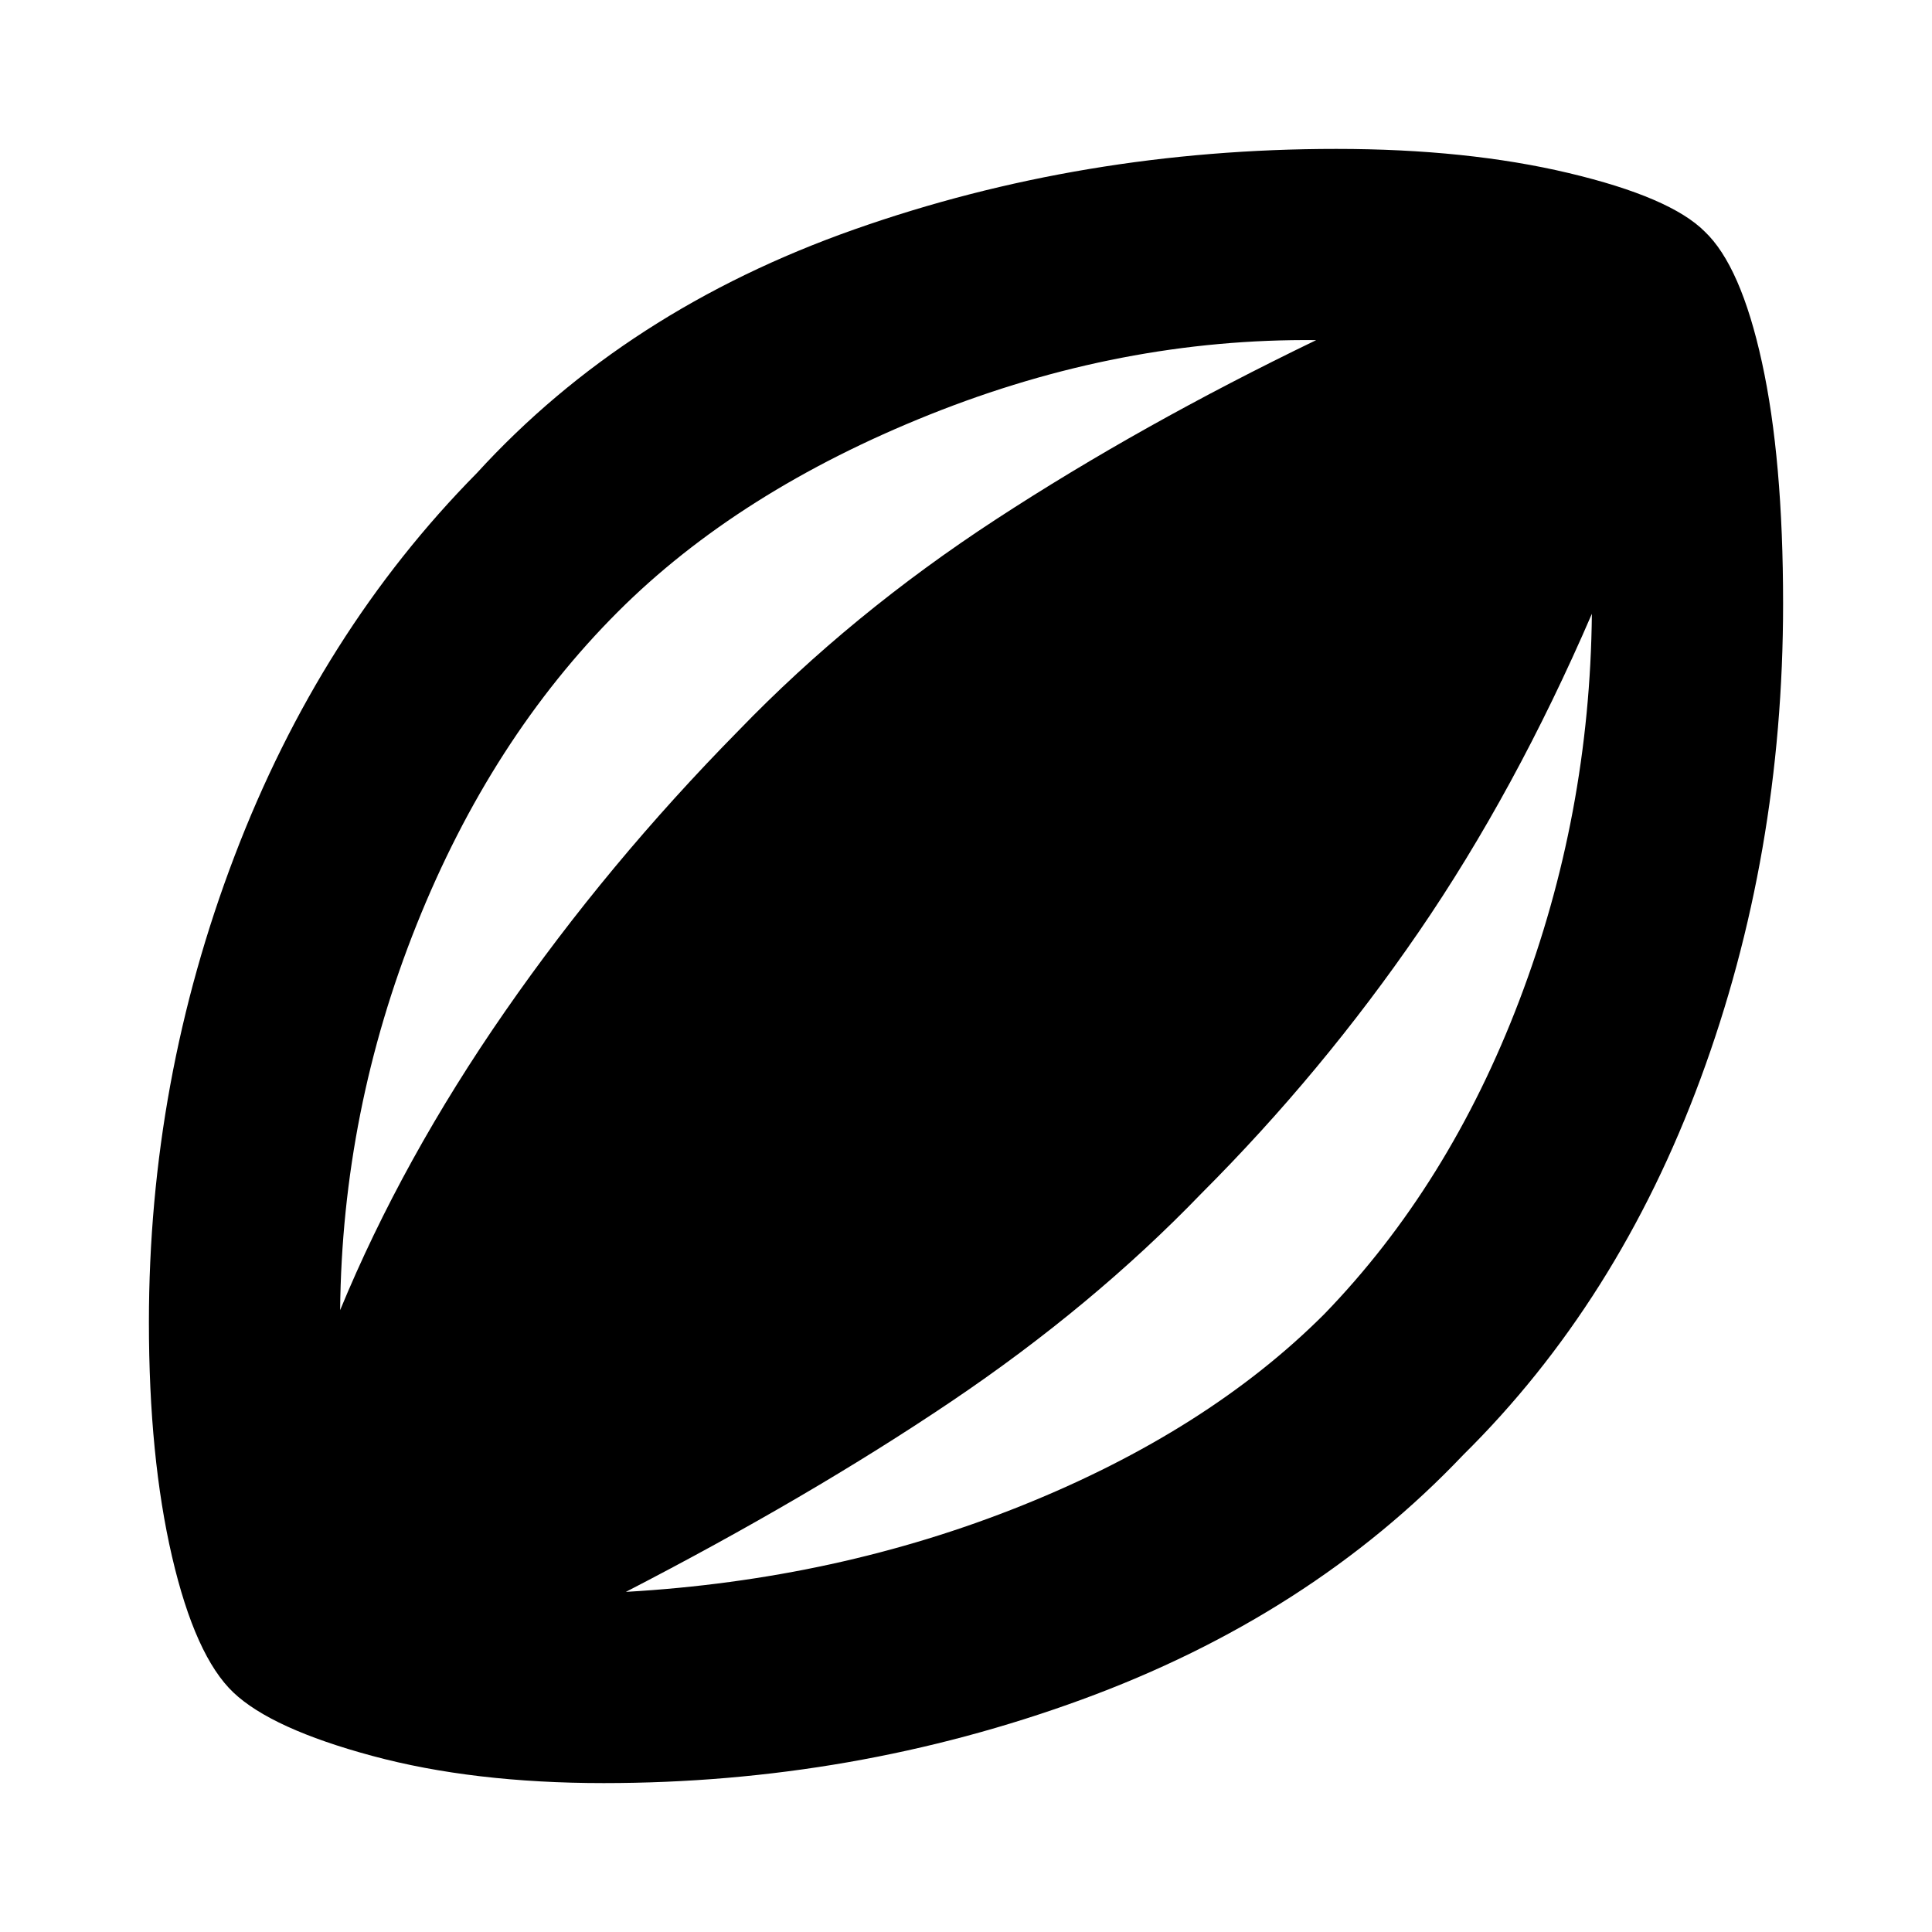<svg xmlns="http://www.w3.org/2000/svg" height="40" width="40"><path d="M12.5 36.917q-2.708 0-4.792-.563-2.083-.562-2.875-1.312-.791-.75-1.271-2.813-.479-2.062-.479-4.854 0-5 1.771-9.646 1.771-4.646 5.021-7.937 3.083-3.375 7.813-5.042 4.729-1.667 9.979-1.667 2.708 0 4.812.5t2.813 1.209q.75.708 1.187 2.708.438 2 .438 5 0 5.208-1.709 9.833-1.708 4.625-4.916 7.792-3.167 3.333-7.896 5.063-4.729 1.729-9.896 1.729Zm-5.458-9.792Q8.333 24 10.458 20.938q2.125-3.063 4.834-5.813 2.333-2.417 5.333-4.375 3-1.958 6.625-3.708-4.042-.042-8 1.541-3.958 1.584-6.458 4.084-2.625 2.625-4.167 6.479Q7.083 23 7.042 27.125Zm5.916 5.833q4.375-.25 8.209-1.791 3.833-1.542 6.25-3.959 2.583-2.666 4.041-6.5 1.459-3.833 1.5-8-1.583 3.667-3.583 6.584-2 2.916-4.5 5.416-2.25 2.334-5.187 4.313-2.938 1.979-6.73 3.937Z"/></svg>
